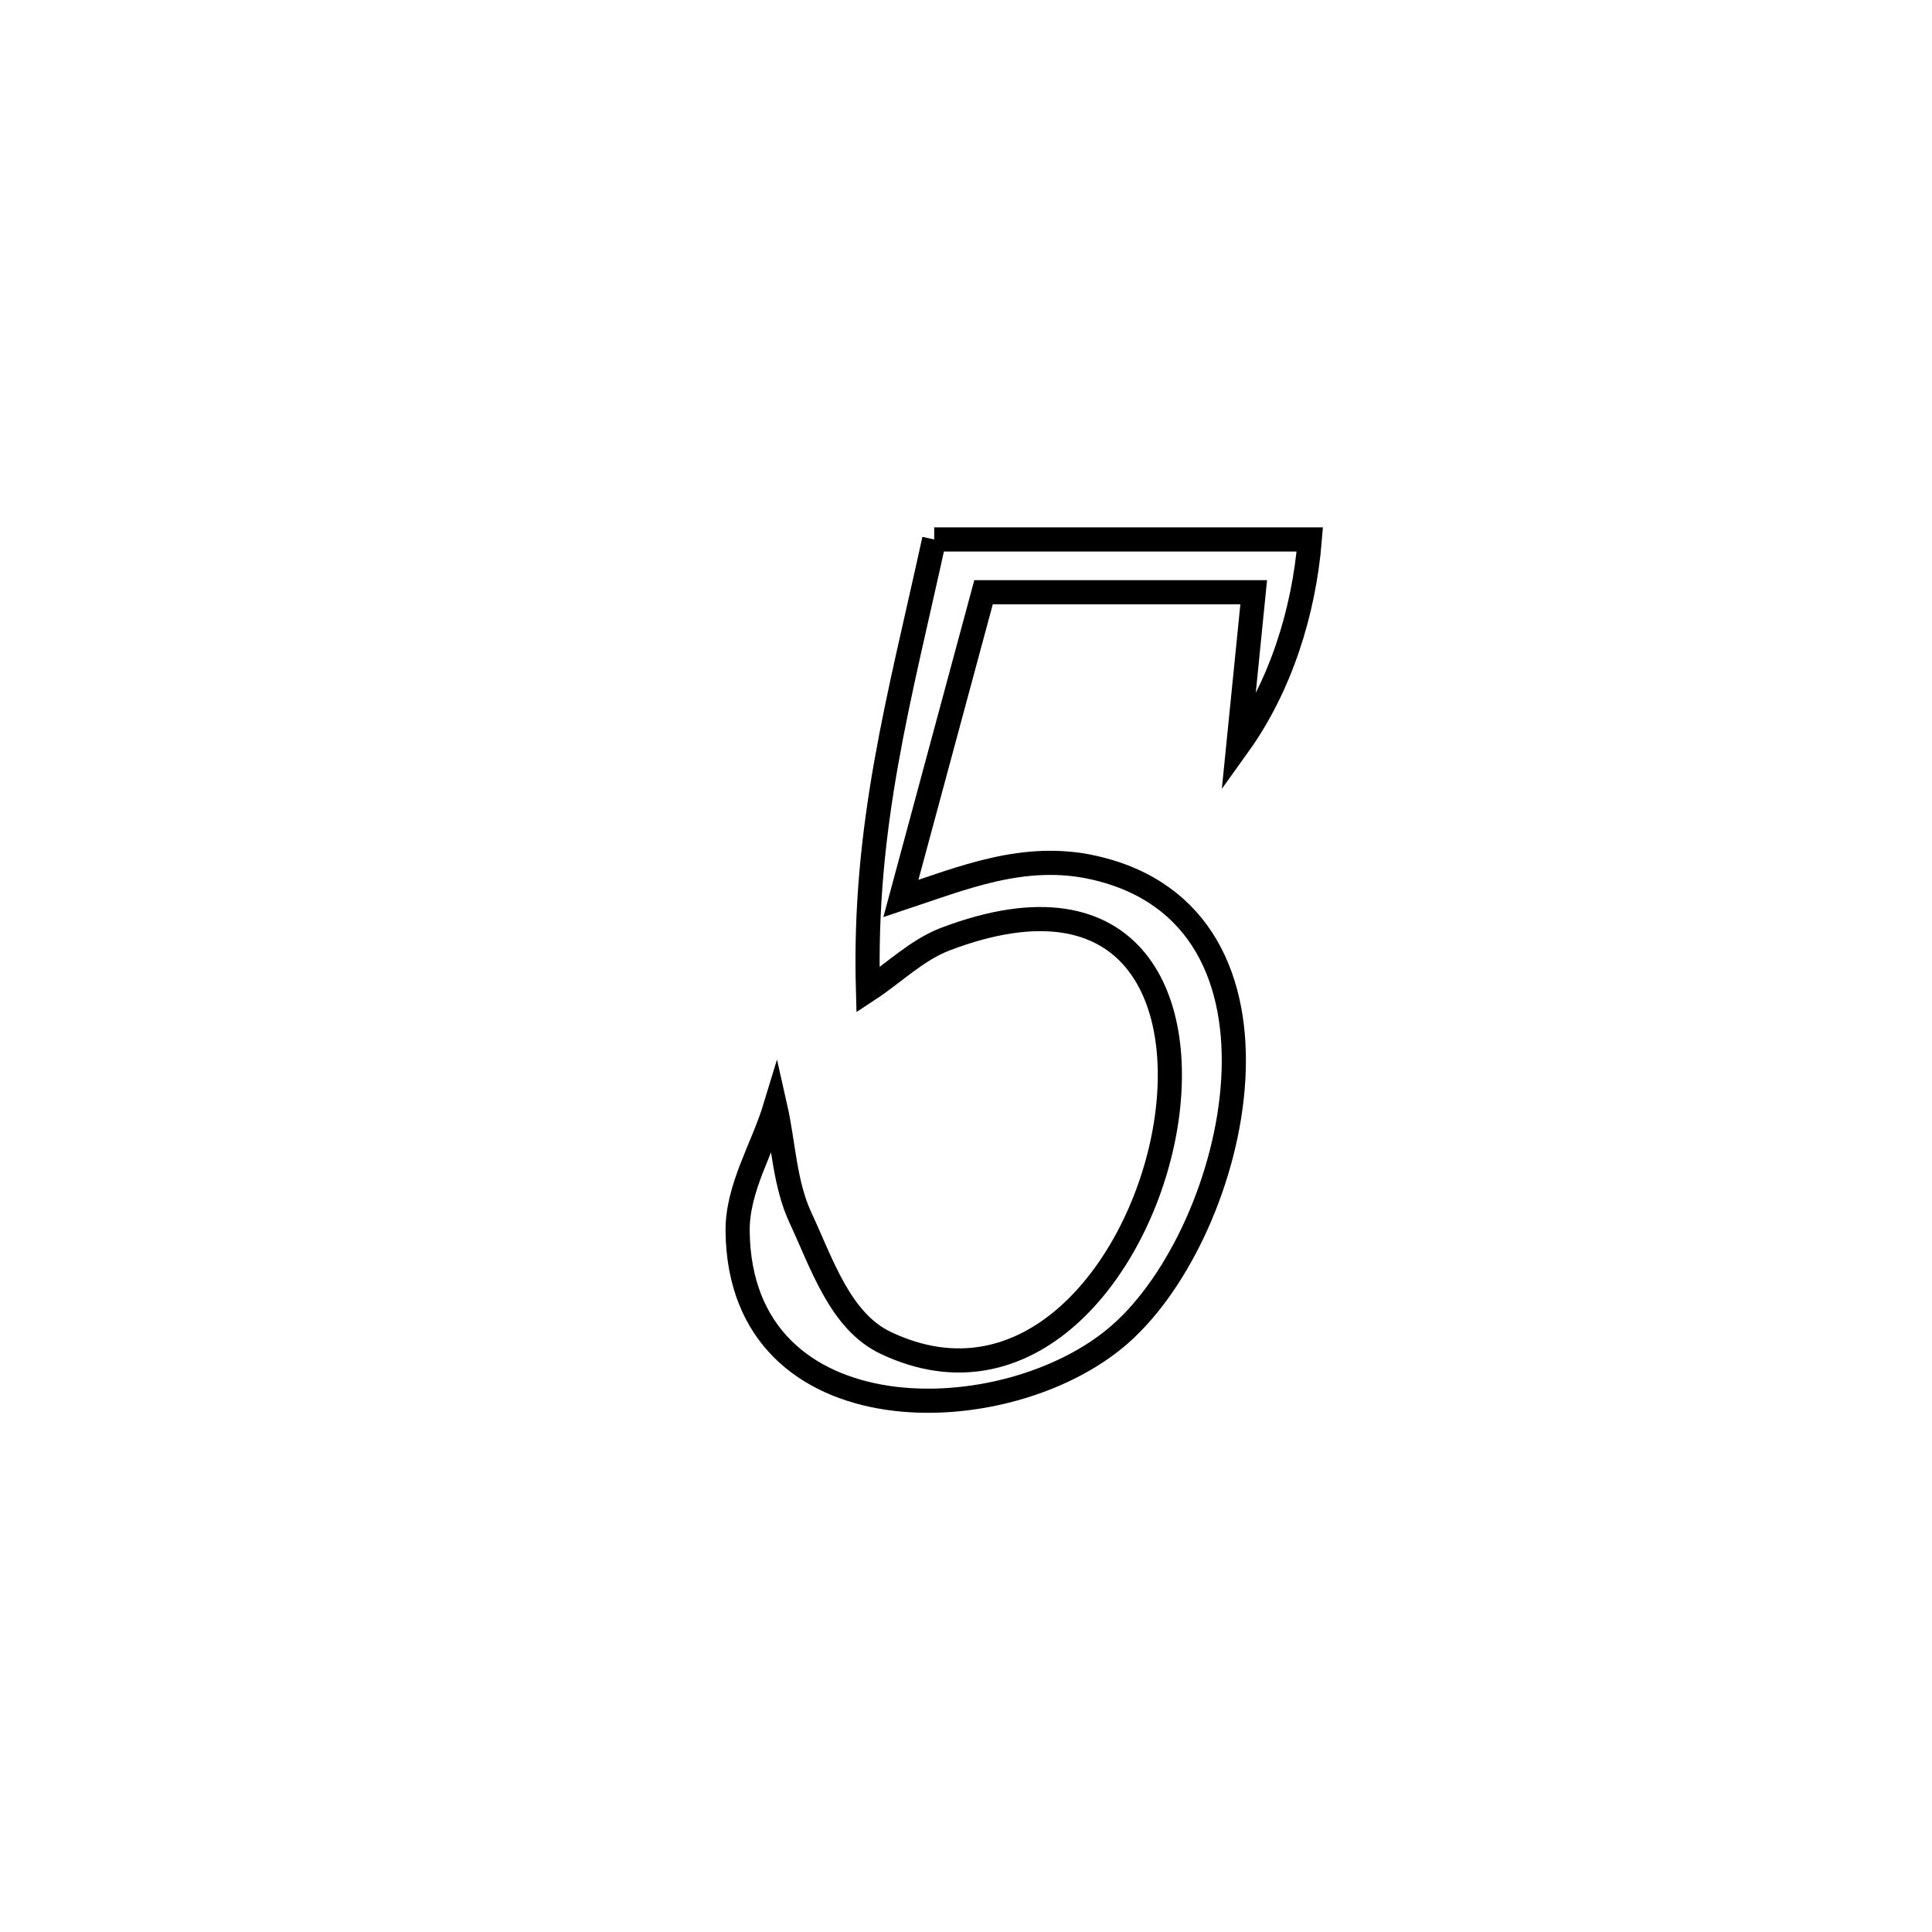 <svg xmlns="http://www.w3.org/2000/svg" viewBox="0.0 0.0 24.0 24.0" height="200px" width="200px"><path fill="none" stroke="black" stroke-width=".3" stroke-opacity="1.0"  filling="0" d="M11.605 6.701 L11.605 6.701 C13.16 6.701 14.716 6.701 16.271 6.701 L16.271 6.701 C16.198 7.6 15.909 8.523 15.384 9.255 L15.384 9.255 C15.448 8.623 15.511 7.99 15.574 7.357 L15.574 7.357 C15.416 7.357 12.298 7.357 12.218 7.357 L12.218 7.357 C11.876 8.626 11.533 9.894 11.191 11.162 L11.191 11.162 C11.96 10.906 12.724 10.585 13.583 10.777 C16.297 11.382 15.39 15.273 13.916 16.572 C12.519 17.803 9.193 17.879 9.163 15.296 C9.157 14.757 9.475 14.264 9.631 13.749 L9.631 13.749 C9.735 14.209 9.745 14.702 9.945 15.13 C10.21 15.697 10.437 16.414 11.003 16.682 C12.756 17.514 14.118 15.815 14.453 14.13 C14.788 12.445 14.097 10.774 11.746 11.665 C11.387 11.802 11.104 12.088 10.782 12.299 L10.782 12.299 C10.725 10.25 11.17 8.69 11.605 6.701 L11.605 6.701"></path></svg>